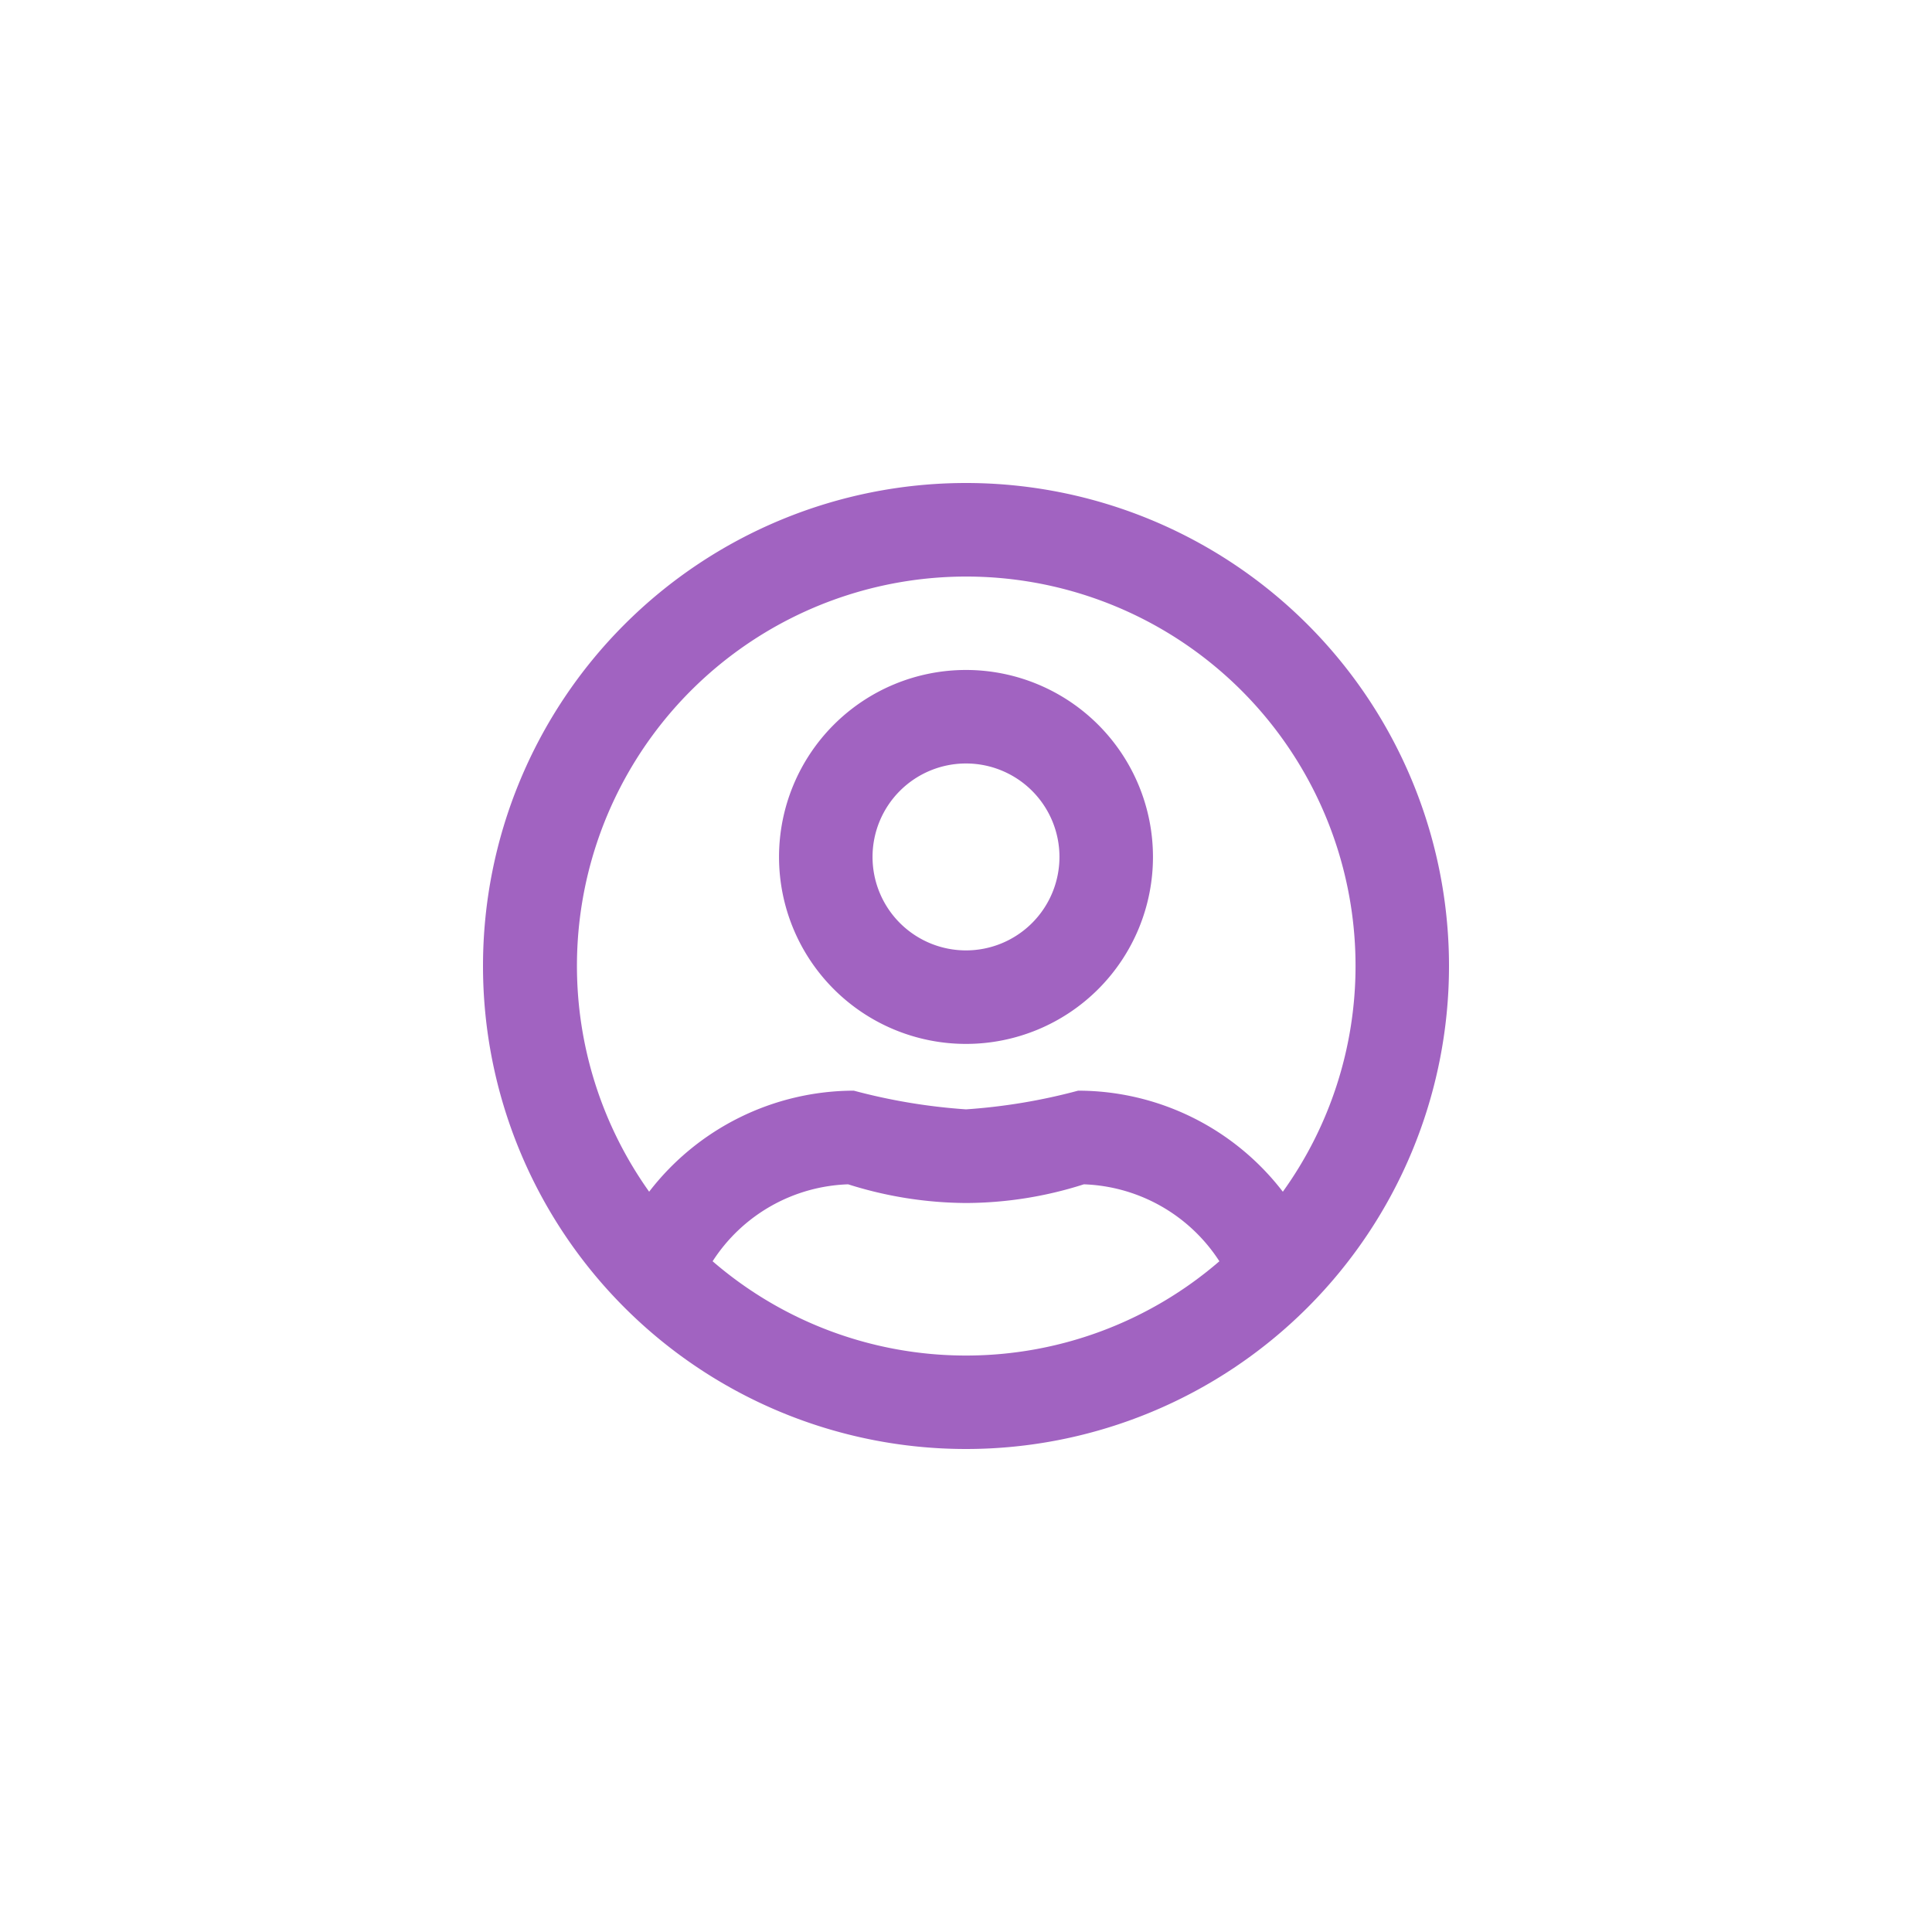 <svg xmlns="http://www.w3.org/2000/svg" width="40" height="40" viewBox="0 0 40 40"><defs><style>.a{fill:none;}.b{fill:#a163c1;}</style></defs><rect class="a" width="40" height="40"/><path class="b" d="M10,11.871a3.871,3.871,0,1,0,3.871,3.871A3.872,3.872,0,0,0,10,11.871Zm0,5.806a1.935,1.935,0,1,1,1.935-1.935A1.936,1.936,0,0,1,10,17.677ZM10,8A10,10,0,1,0,20,18,10,10,0,0,0,10,8Zm0,18.065a8.019,8.019,0,0,1-5.246-1.952A3.474,3.474,0,0,1,7.56,22.52a8.2,8.2,0,0,0,2.44.387,8.076,8.076,0,0,0,2.44-.387,3.484,3.484,0,0,1,2.806,1.593A8.019,8.019,0,0,1,10,26.065Zm6.56-3.391a5.349,5.349,0,0,0-4.238-2.093A12.1,12.1,0,0,1,10,20.968a12.166,12.166,0,0,1-2.323-.387A5.36,5.36,0,0,0,3.44,22.673,8.06,8.06,0,1,1,18.065,18,8.007,8.007,0,0,1,16.56,22.673Z" transform="translate(10 2)"/></svg>